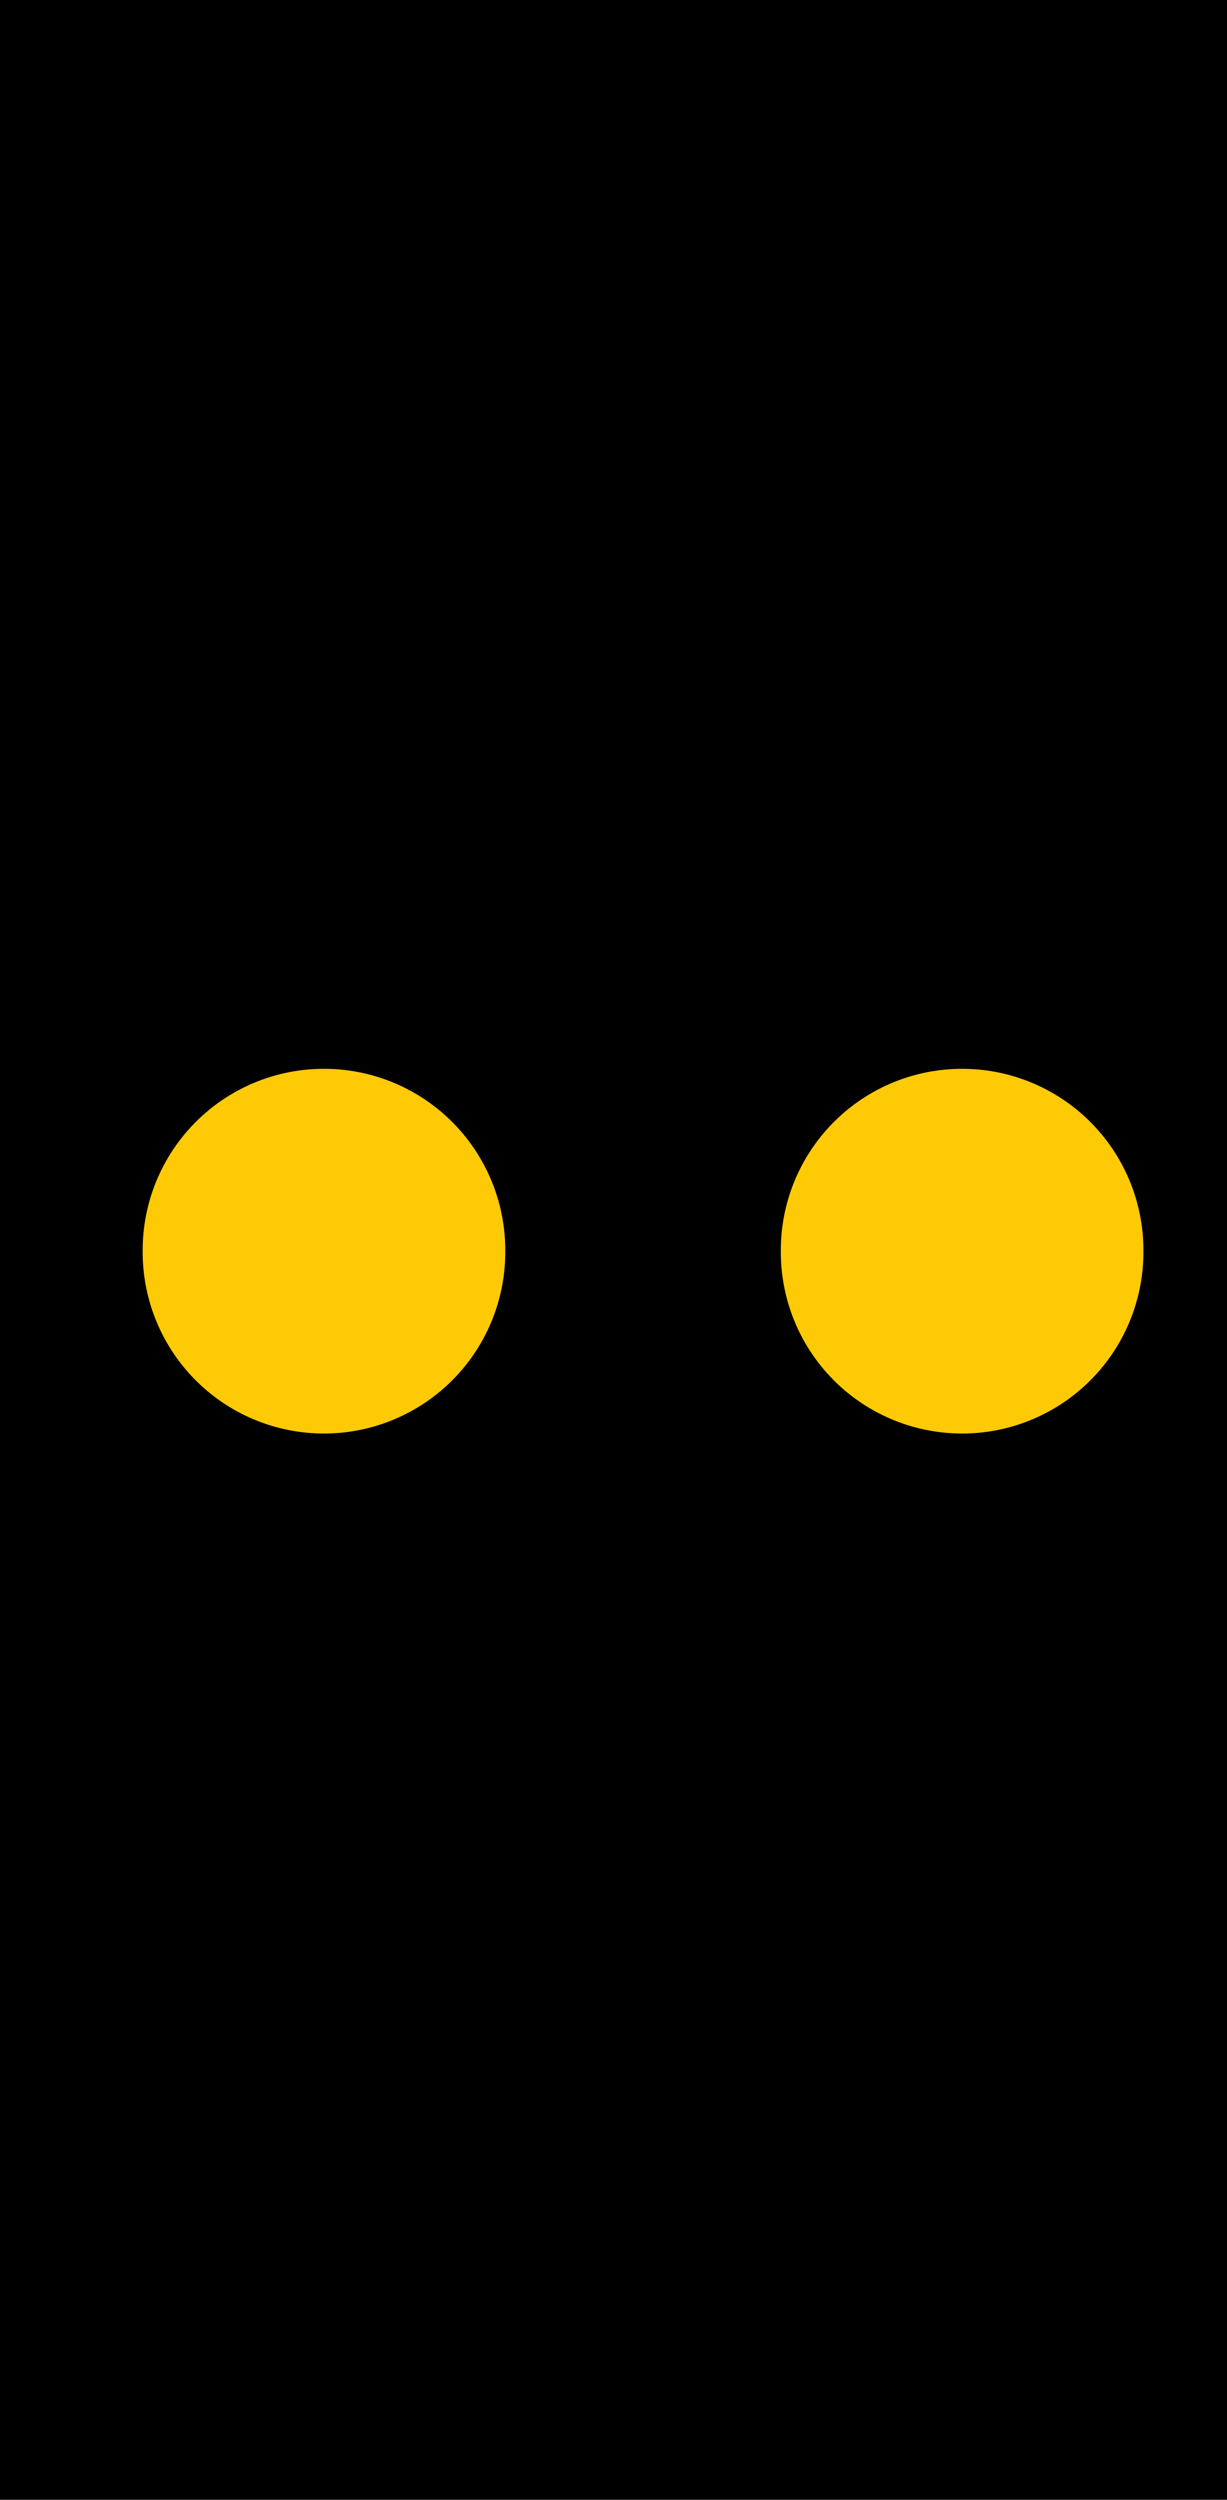 <?xml version="1.0" encoding="UTF-8" standalone="no"?>
<!-- Created with Inkscape (http://www.inkscape.org/) -->

<svg
   xmlns:dc="http://purl.org/dc/elements/1.1/"
   xmlns:cc="http://creativecommons.org/ns#"
   xmlns:rdf="http://www.w3.org/1999/02/22-rdf-syntax-ns#"
   xmlns:svg="http://www.w3.org/2000/svg"
   xmlns="http://www.w3.org/2000/svg"
   version="1.1"
   width="58.732"
   height="119.593"
   id="svg2984">
  <defs
     id="defs2986">
    <filter
       color-interpolation-filters="sRGB"
       id="filter3000">
      <feGaussianBlur
         id="feGaussianBlur3002"
         stdDeviation="3" />
    </filter>
    <filter
       color-interpolation-filters="sRGB"
       id="filter3005">
      <feGaussianBlur
         id="feGaussianBlur3007"
         stdDeviation="3" />
    </filter>
    <filter
       color-interpolation-filters="sRGB"
       id="filter3005-2">
      <feGaussianBlur
         id="feGaussianBlur3007-4"
         stdDeviation="3" />
    </filter>
    <filter
       color-interpolation-filters="sRGB"
       id="filter3016">
      <feGaussianBlur
         stdDeviation="3"
         id="feGaussianBlur3018" />
    </filter>
  </defs>
  <rect
     width="58.732"
     height="119.593"
     x="0"
     y="0"
     id="rect3772"
     style="fill:#000000;fill-opacity:1;stroke:none" />
  <g
     transform="translate(0,-893.171)"
     id="layer1" />
  <g
     transform="translate(0,-35.263)"
     id="layer8"
     style="display:none">
    <path
       d="m -41.416,164.195 a 6.819,6.819 0 1 1 -13.637,0 6.819,6.819 0 1 1 13.637,0 z"
       transform="matrix(1.419,0,0,1.419,128.815,-161.729)"
       id="path4900"
       style="fill:#a10625;fill-opacity:1;stroke:none;display:inline" />
    <path
       d="m -41.416,164.195 a 6.819,6.819 0 1 1 -13.637,0 6.819,6.819 0 1 1 13.637,0 z"
       transform="matrix(1.419,0,0,1.419,87.387,-161.729)"
       id="path2998"
       style="fill:#a10625;fill-opacity:1;stroke:none;display:inline" />
  </g>
  <g
     transform="translate(0,-86.069)"
     id="layer5"
     style="display:none">
    <path
       d="m -41.416,164.195 a 6.819,6.819 0 1 1 -13.637,0 6.819,6.819 0 1 1 13.637,0 z"
       transform="matrix(1.419,0,0,1.419,87.387,-146.995)"
       id="path4902"
       style="fill:#3de0b7;fill-opacity:1;stroke:none" />
  </g>
  <g
     transform="translate(0,-86.069)"
     id="layer6"
     style="display:none">
    <path
       d="m -41.416,164.195 a 6.819,6.819 0 1 1 -13.637,0 6.819,6.819 0 1 1 13.637,0 z"
       transform="matrix(1.419,0,0,1.419,87.387,-146.995)"
       id="path4907"
       style="fill:#3de0b7;fill-opacity:1;stroke:none" />
    <path
       d="m -41.416,164.195 a 6.819,6.819 0 1 1 -13.637,0 6.819,6.819 0 1 1 13.637,0 z"
       transform="matrix(1.419,0,0,1.419,87.387,-17.709)"
       id="path4905"
       style="fill:#fdca05;fill-opacity:1;stroke:none" />
  </g>
  <g
     transform="translate(0,-86.069)"
     id="layer7"
     style="display:none">
    <path
       d="m -41.416,164.195 a 6.819,6.819 0 1 1 -13.637,0 6.819,6.819 0 1 1 13.637,0 z"
       transform="translate(67.175,23.236)"
       id="path4876"
       style="fill:#ffffff;fill-opacity:1;stroke:none" />
    <path
       d="m -41.416,164.195 a 6.819,6.819 0 1 1 -13.637,0 6.819,6.819 0 1 1 13.637,0 z"
       transform="translate(107.076,-11.614)"
       id="path4878"
       style="fill:#ffffff;fill-opacity:1;stroke:none" />
    <path
       d="m -41.416,164.195 a 6.819,6.819 0 1 1 -13.637,0 6.819,6.819 0 1 1 13.637,0 z"
       transform="matrix(1.419,0,0,1.419,87.387,-110.923)"
       id="path4882"
       style="fill:#a10625;fill-opacity:1;stroke:none" />
  </g>
  <g
     transform="translate(0,-893.171)"
     id="layer3" />
  <path
     d="m 2705.053,894.298 a 34.992,34.992 0 1 1 -69.983,0 34.992,34.992 0 1 1 69.983,0 z"
     transform="matrix(0.248,0,0,0.248,-646.668,-161.929)"
     id="path3797"
     style="fill:#fdca05;fill-opacity:1;stroke:none;display:inline;filter:url(#filter3016)" />
  <path
     d="m 2705.053,894.298 a 34.992,34.992 0 1 1 -69.983,0 34.992,34.992 0 1 1 69.983,0 z"
     transform="matrix(0.248,0,0,0.248,-616.122,-161.929)"
     id="path4108"
     style="fill:#fdca05;fill-opacity:1;stroke:none;display:inline;filter:url(#filter3016)" />
</svg>
